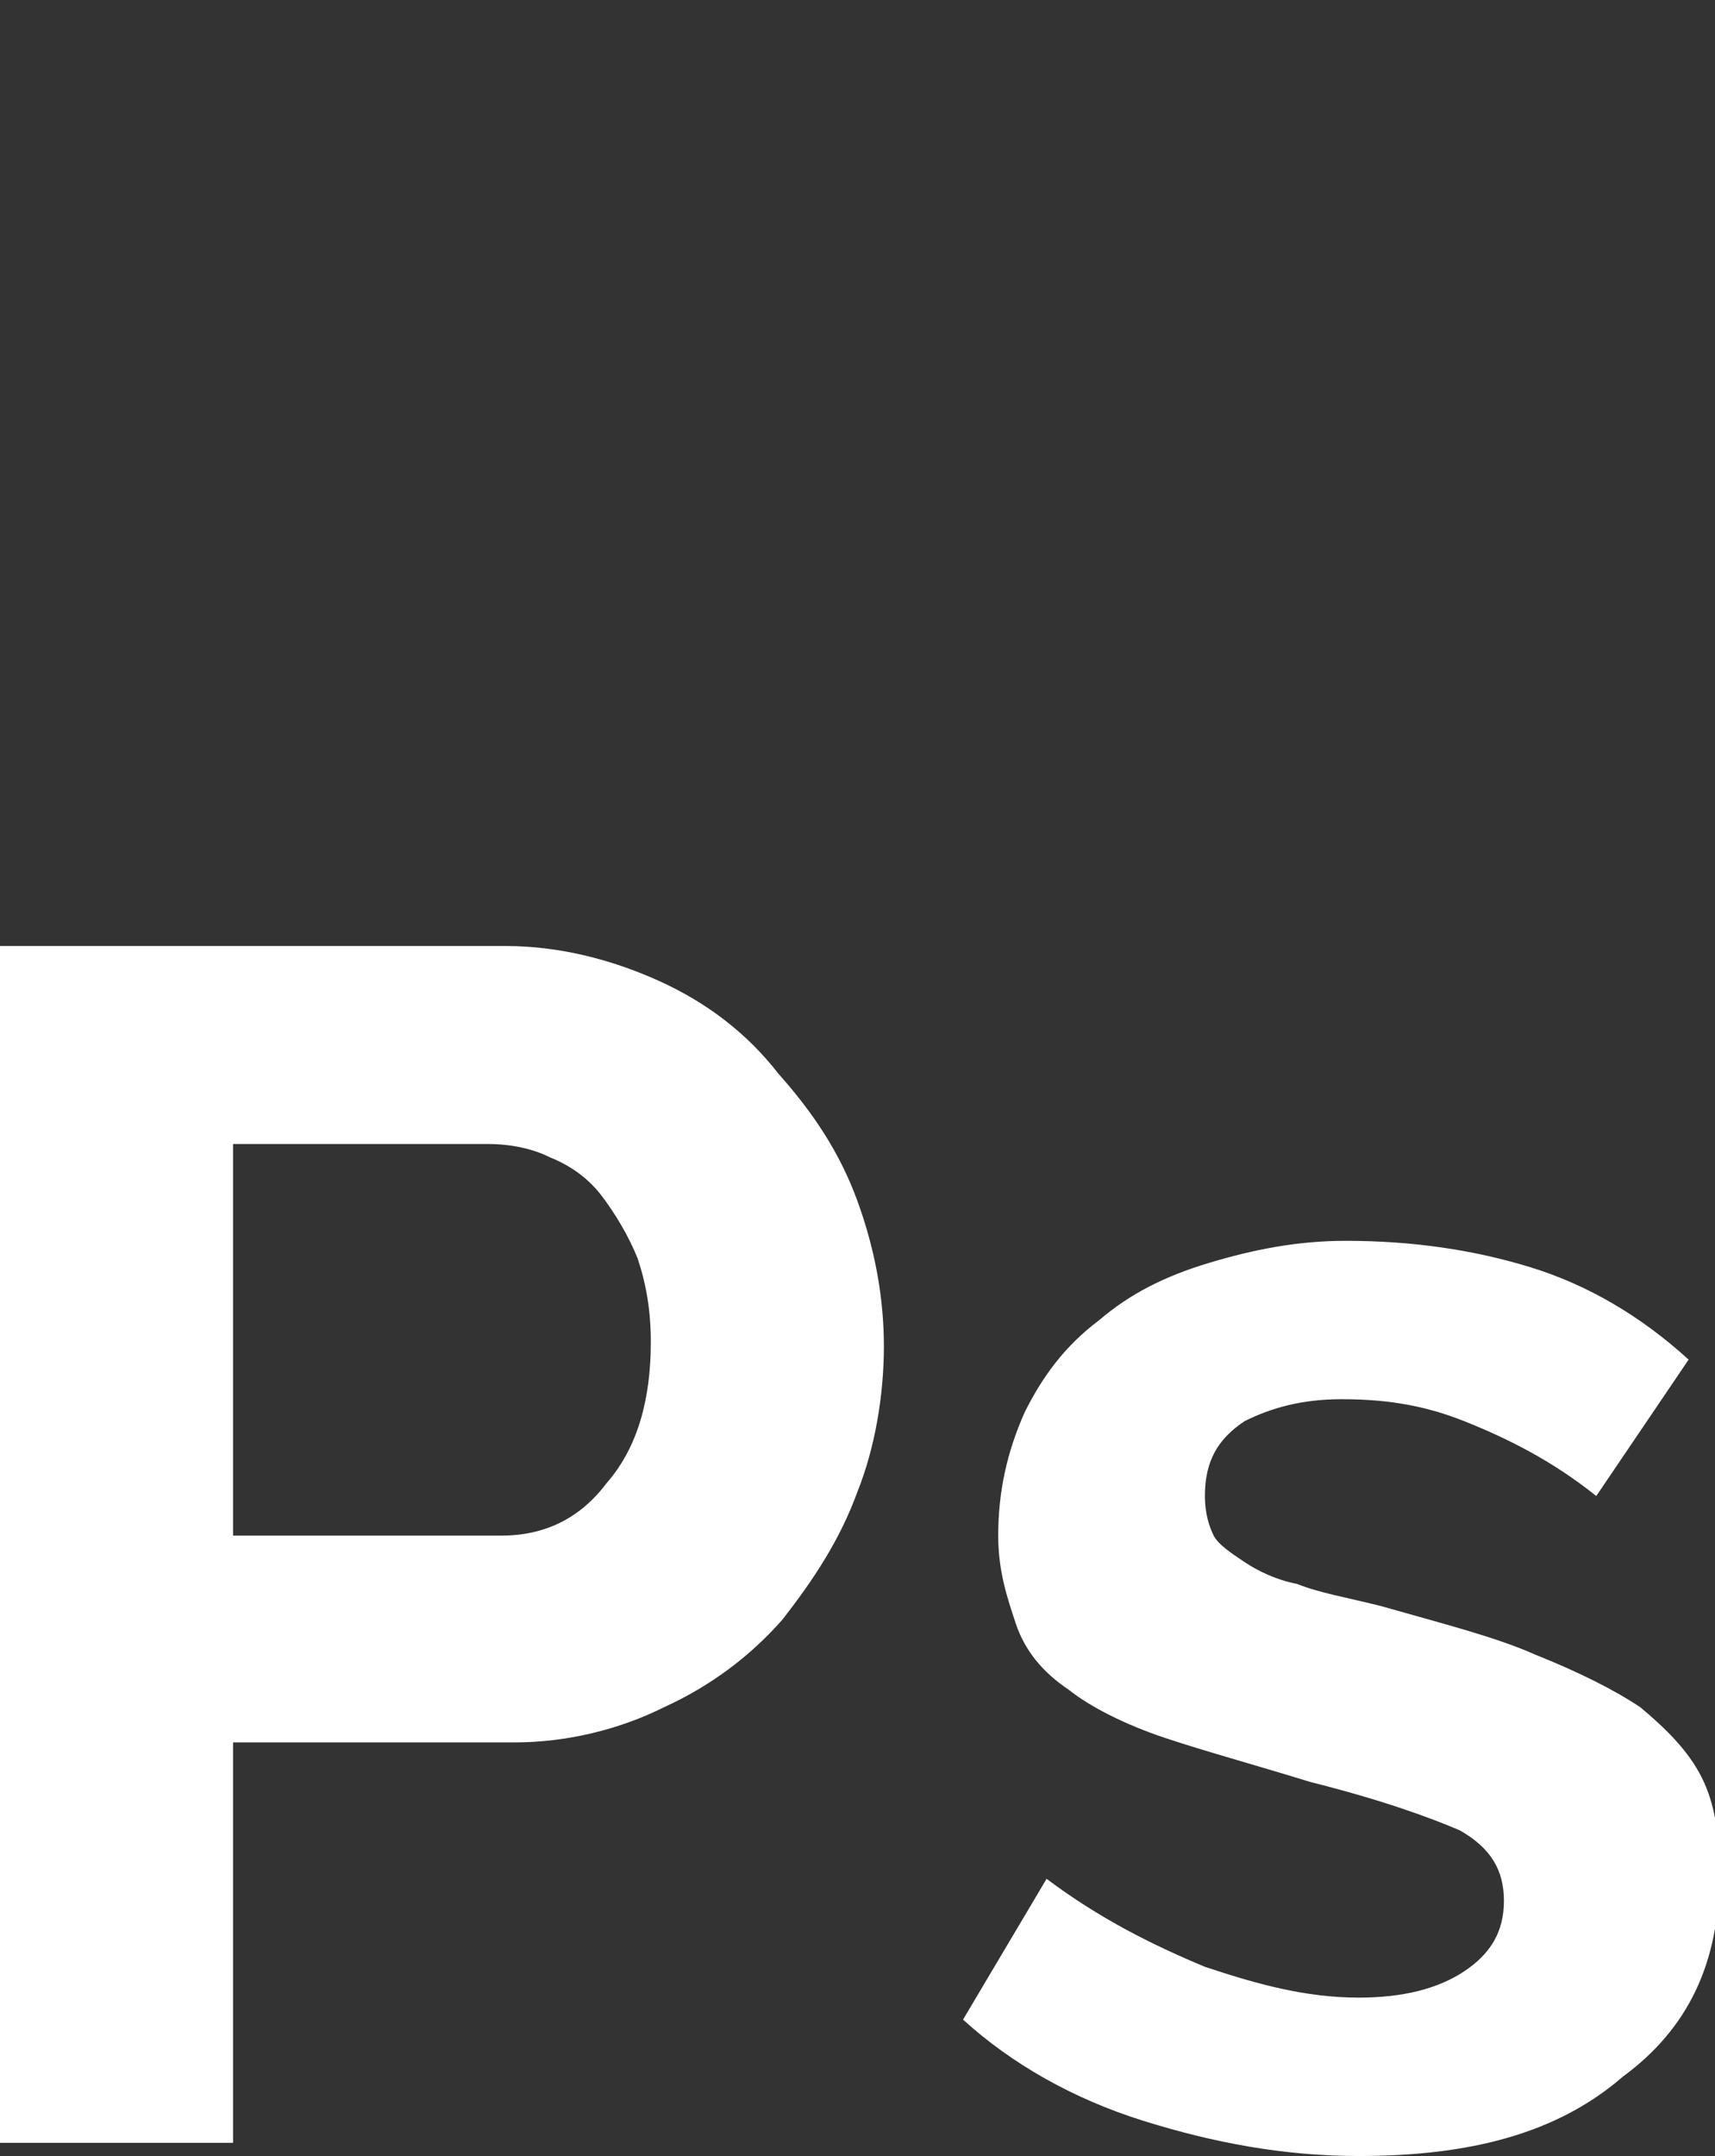 <?xml version="1.0" encoding="utf-8"?>
<!-- Generator: Adobe Illustrator 23.0.0, SVG Export Plug-In . SVG Version: 6.00 Build 0)  -->
<svg version="1.1" id="Capa_1" xmlns="http://www.w3.org/2000/svg" xmlns:xlink="http://www.w3.org/1999/xlink" x="0px" y="0px"
	 viewBox="0 0 39 49" style="enable-background:new 0 0 39 49;" xml:space="preserve">
<rect x="0" y="0" width="39" height="49" fill="#333333" stroke="none"/>
<style type="text/css">
	.st0{enable-background:new    ;}
	.st1{fill:#FFFFFF;}
</style>
<g class="st0">
	<path class="st1" d="M0,48.6V21.5h11.5c1.2,0,2.4,0.3,3.5,0.8s2,1.2,2.7,2.1c0.8,0.9,1.4,1.8,1.8,2.9c0.4,1.1,0.6,2.2,0.6,3.3
		s-0.2,2.3-0.6,3.3c-0.4,1.1-1,2-1.7,2.9c-0.7,0.8-1.6,1.5-2.7,2c-1,0.5-2.2,0.8-3.4,0.8H5.3v9.1H0V48.6z M5.3,34.9h6.1
		c1,0,1.8-0.4,2.4-1.2c0.7-0.8,1-1.9,1-3.2c0-0.7-0.1-1.3-0.3-1.9c-0.2-0.5-0.5-1-0.8-1.4c-0.3-0.4-0.7-0.7-1.2-0.9
		c-0.4-0.2-0.9-0.3-1.4-0.3H5.3V34.9z"/>
	<path class="st1" d="M30.9,49c-1.7,0-3.3-0.3-4.9-0.8s-3-1.3-4.1-2.3l1.9-3.2c1.2,0.9,2.4,1.5,3.6,2c1.2,0.4,2.3,0.7,3.5,0.7
		c1,0,1.8-0.2,2.4-0.6c0.6-0.4,0.9-0.9,0.9-1.6s-0.3-1.2-1-1.6c-0.7-0.3-1.8-0.7-3.4-1.1c-1.3-0.4-2.4-0.7-3.3-1s-1.7-0.7-2.2-1.1
		c-0.6-0.4-1-0.9-1.2-1.5c-0.2-0.6-0.4-1.2-0.4-2c0-1,0.2-1.9,0.6-2.8c0.4-0.8,0.9-1.5,1.7-2.1c0.7-0.6,1.5-1,2.5-1.3
		c1-0.3,2-0.5,3.1-0.5c1.5,0,2.9,0.2,4.2,0.6c1.3,0.4,2.5,1.1,3.6,2.1L36.3,34c-1-0.8-2-1.3-3-1.7c-1-0.4-1.9-0.5-2.8-0.5
		s-1.6,0.2-2.2,0.5c-0.6,0.4-0.9,0.9-0.9,1.7c0,0.4,0.1,0.7,0.2,0.9c0.1,0.2,0.4,0.4,0.7,0.6c0.3,0.2,0.7,0.4,1.2,0.5
		c0.5,0.2,1.1,0.3,1.9,0.5c1.4,0.4,2.6,0.7,3.5,1.1c1,0.4,1.8,0.8,2.4,1.2c0.6,0.5,1.1,1,1.4,1.6c0.3,0.6,0.4,1.3,0.4,2.2
		c0,2-0.7,3.5-2.2,4.6C35.4,48.5,33.4,49,30.9,49z"/>
</g>
</svg>
